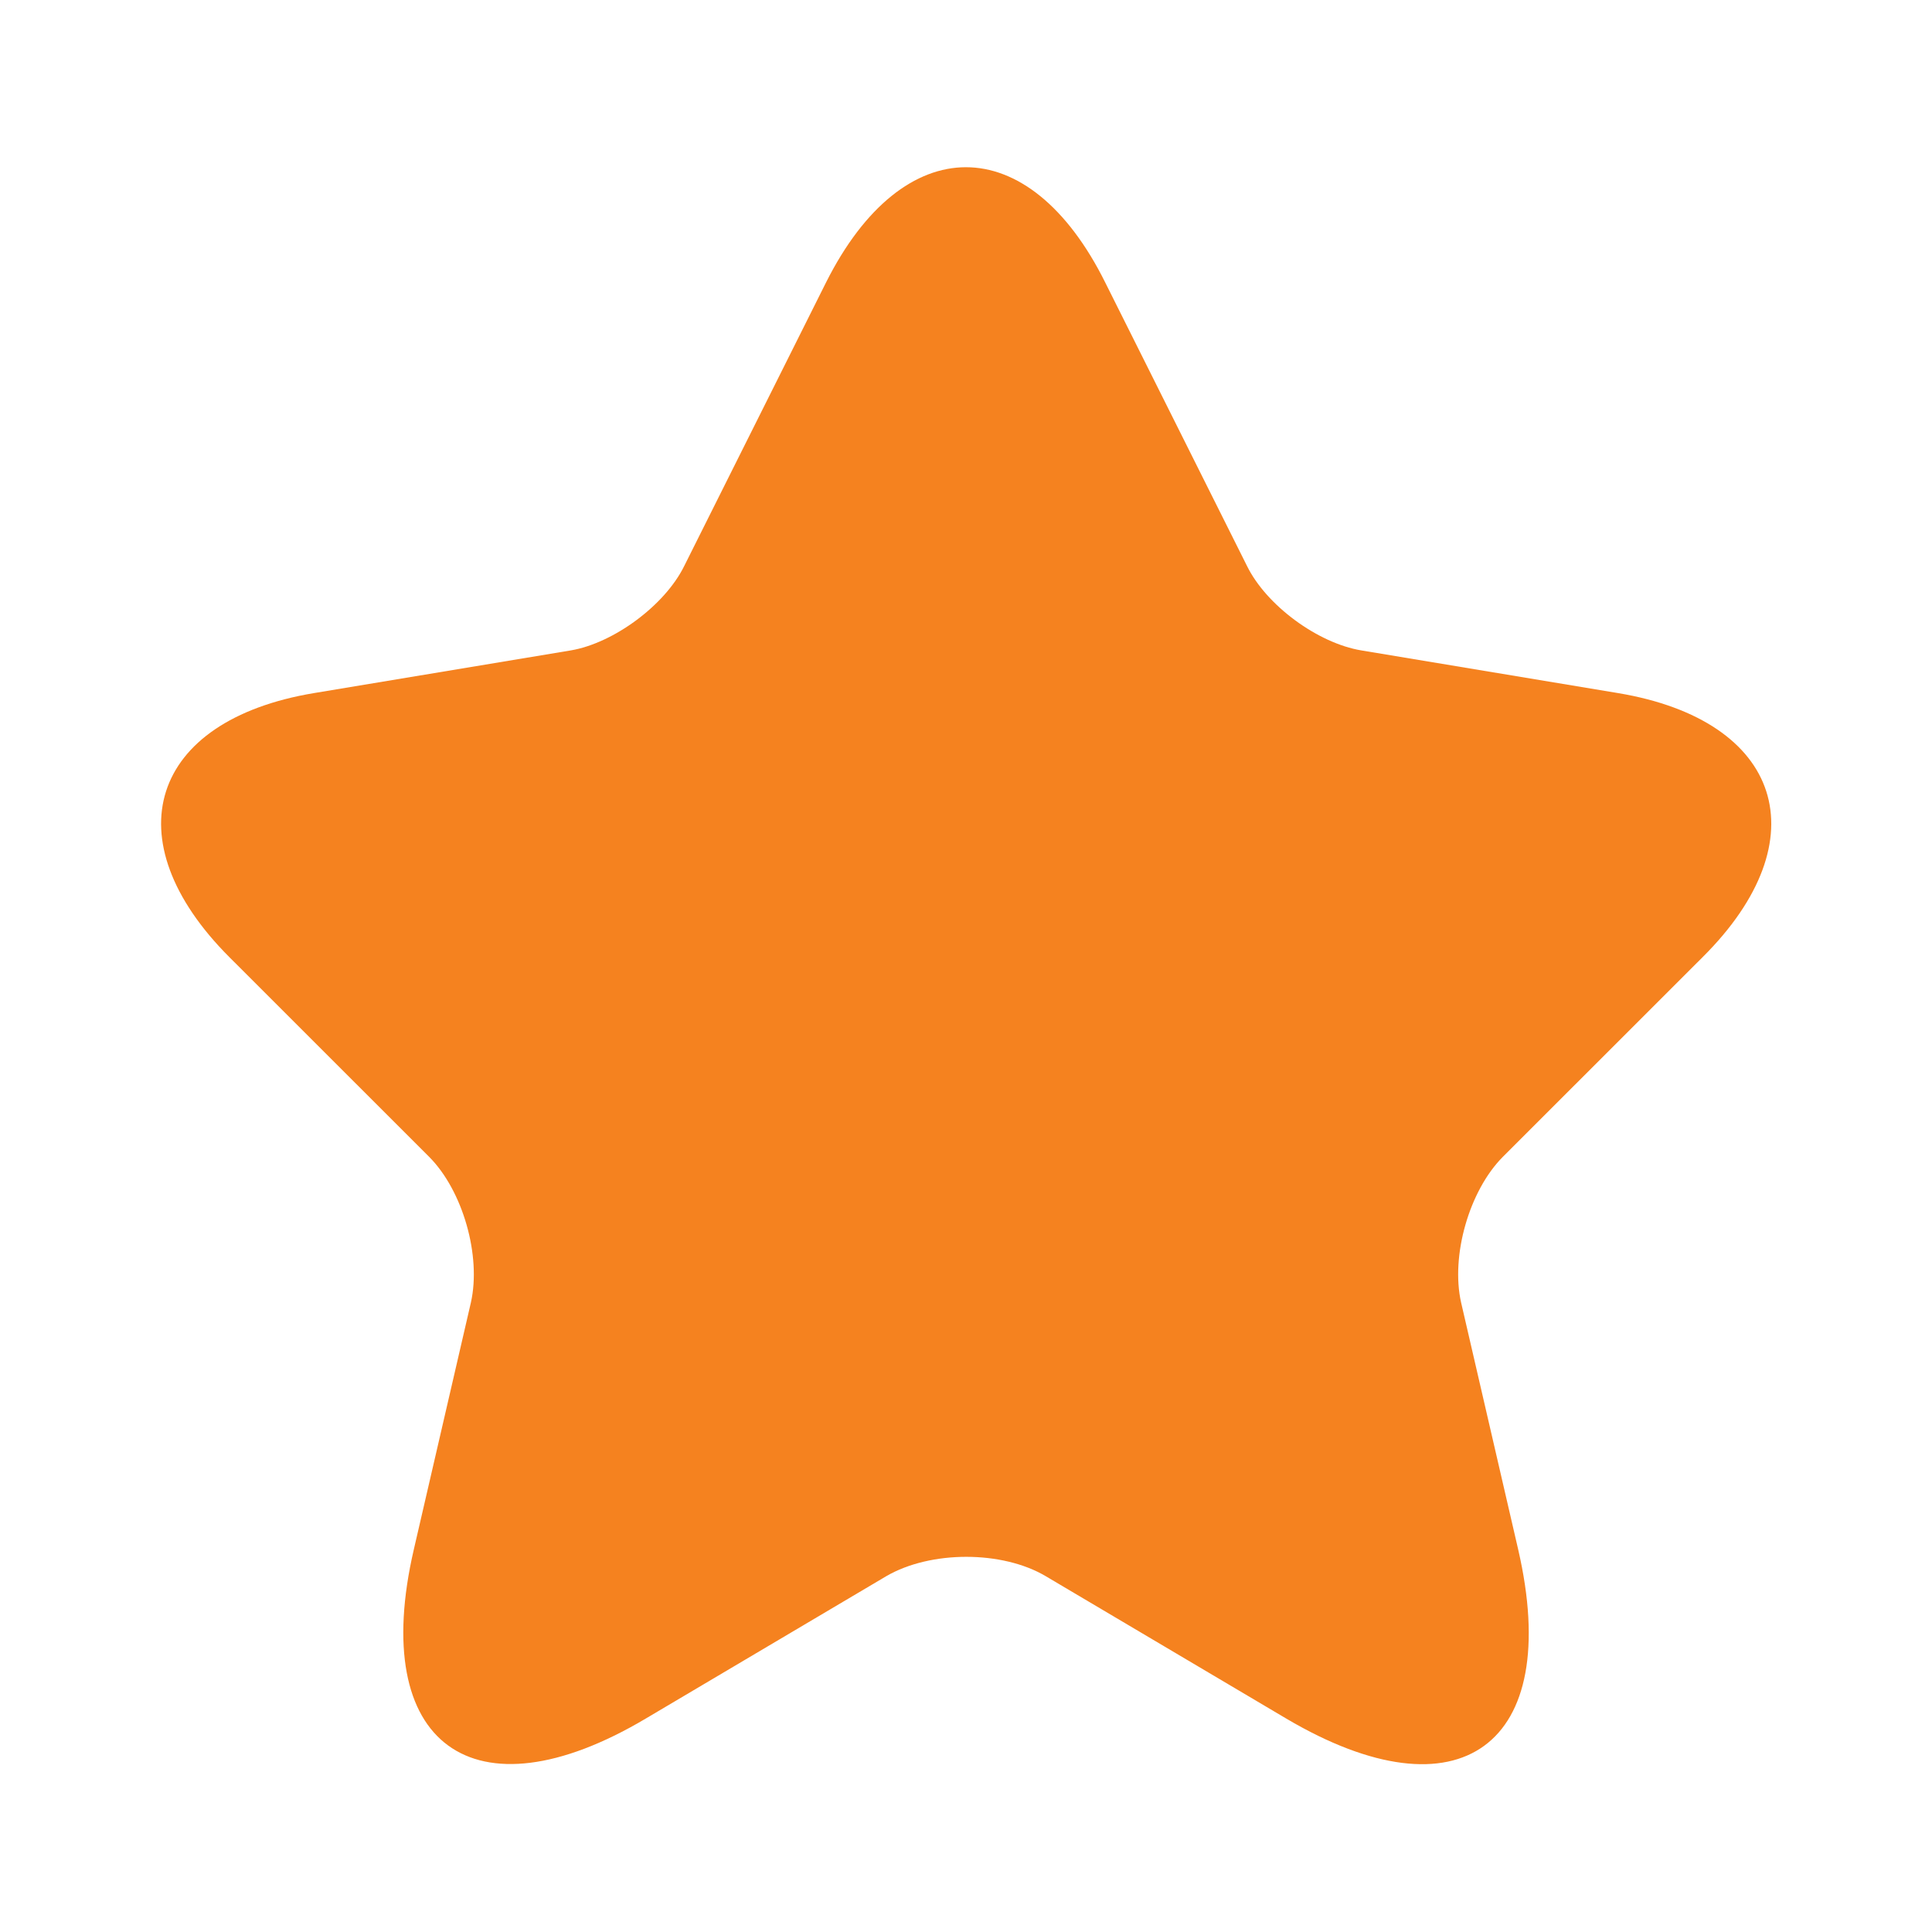 <svg width="23" height="23" viewBox="0 0 23 23" fill="none" xmlns="http://www.w3.org/2000/svg">
<path d="M13.158 3.364L14.845 6.737C15.075 7.207 15.688 7.657 16.206 7.743L19.262 8.251C21.218 8.577 21.677 9.995 20.269 11.395L17.892 13.771C17.49 14.174 17.269 14.95 17.394 15.506L18.074 18.448C18.611 20.777 17.375 21.677 15.314 20.46L12.449 18.764C11.931 18.457 11.078 18.457 10.551 18.764L7.686 20.46C5.635 21.677 4.389 20.767 4.926 18.448L5.606 15.506C5.731 14.95 5.51 14.174 5.108 13.771L2.731 11.395C1.332 9.995 1.783 8.577 3.738 8.251L6.795 7.743C7.303 7.657 7.916 7.207 8.146 6.737L9.833 3.364C10.752 1.533 12.248 1.533 13.158 3.364Z" fill="#F5821F"/>
</svg>
